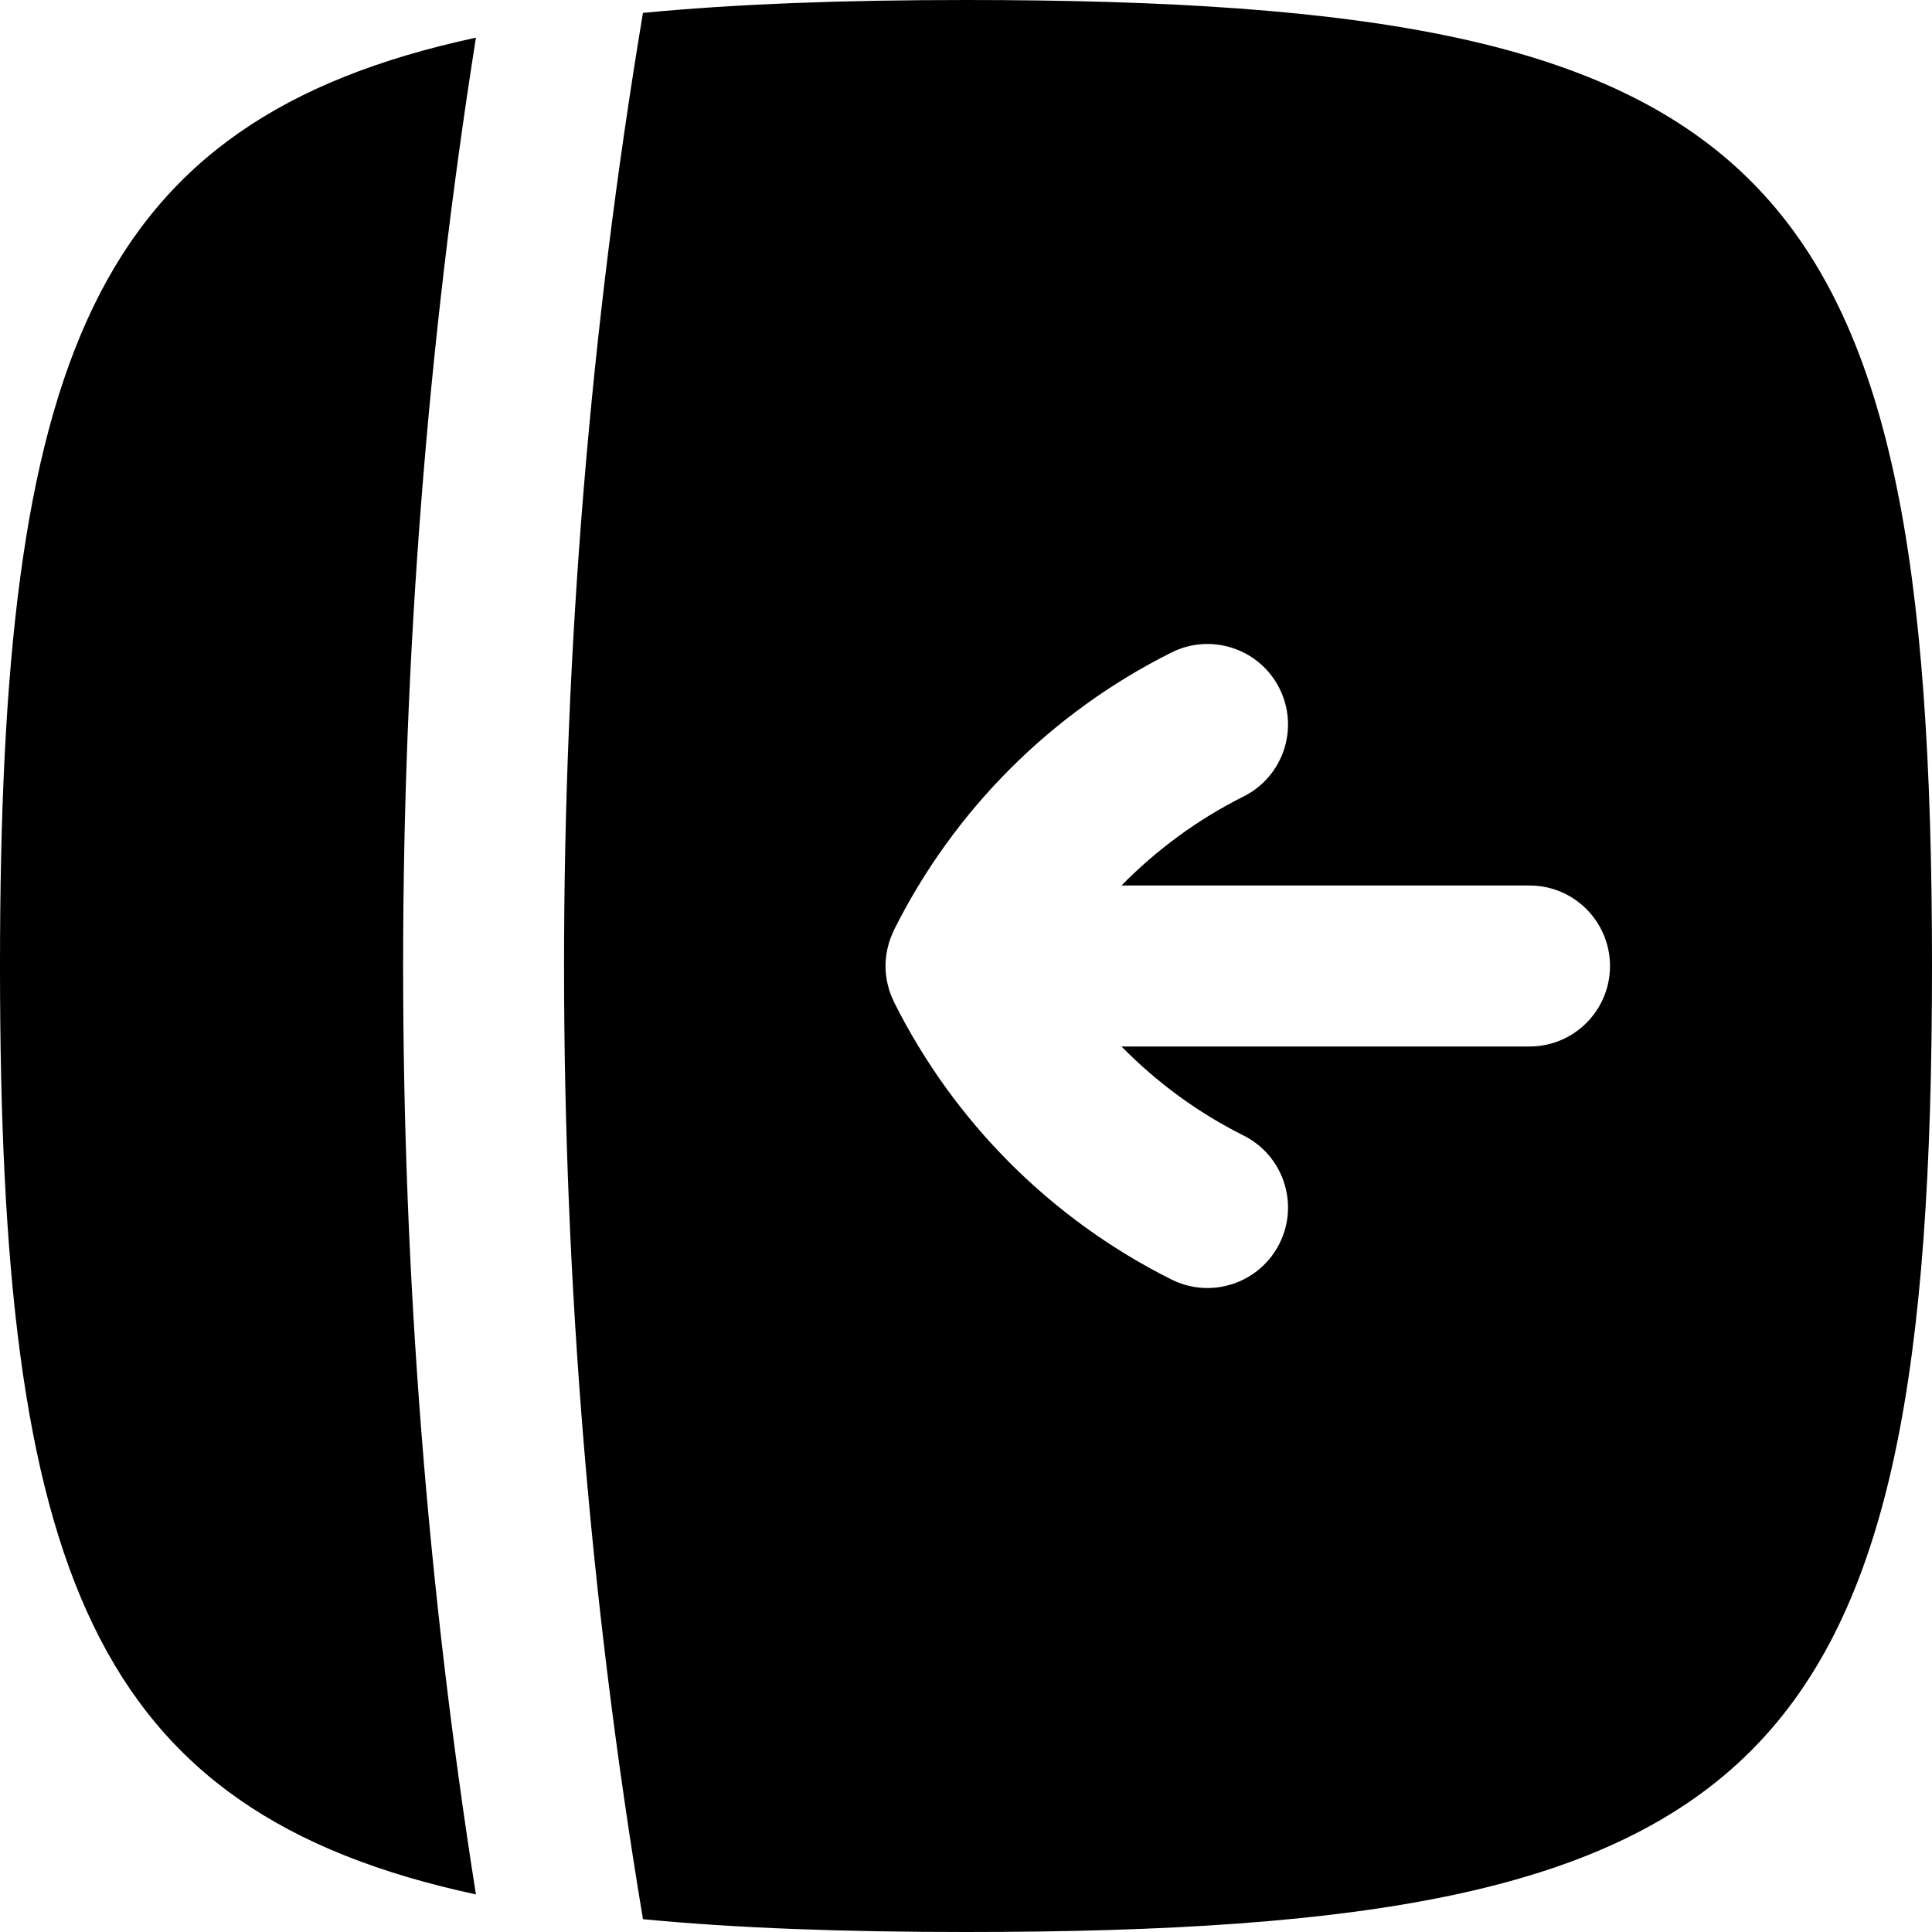 <svg width="256" height="256" viewBox="0 0 256 256" fill="none" xmlns="http://www.w3.org/2000/svg">
<path fill-rule="evenodd" clip-rule="evenodd" d="M128 256C111.85 256 97.657 255.502 85.198 254.302L85.188 254.25C71.256 170.662 71.256 85.338 85.188 1.75L85.198 1.708C97.658 0.508 111.85 0 128 0C234.667 0 256 21.333 256 128C256 234.667 234.667 256 128 256ZM155.229 169.542C160.498 172.176 166.907 170.04 169.542 164.771C172.176 159.502 170.04 153.093 164.771 150.458C158.723 147.434 153.282 143.427 148.604 138.667H202.667C208.558 138.667 213.333 133.891 213.333 128C213.333 122.109 208.558 117.333 202.667 117.333H148.604C153.282 112.573 158.723 108.566 164.771 105.542C170.04 102.907 172.176 96.498 169.542 91.229C166.907 85.96 160.498 83.824 155.229 86.458C139.317 94.414 126.414 107.317 118.458 123.229C118.428 123.289 118.414 123.356 118.385 123.417C118.249 123.703 118.122 123.992 118.01 124.292C117.986 124.358 117.961 124.423 117.938 124.49C117.842 124.763 117.761 125.04 117.688 125.323C117.654 125.451 117.622 125.579 117.594 125.708C117.432 126.447 117.333 127.212 117.333 128C117.333 128.791 117.43 129.56 117.594 130.302C117.622 130.431 117.654 130.559 117.688 130.688C117.763 130.977 117.849 131.262 117.948 131.542C117.969 131.601 117.989 131.66 118.01 131.719C118.122 132.018 118.249 132.308 118.385 132.594C118.413 132.651 118.43 132.714 118.458 132.771C126.414 148.683 139.317 161.586 155.229 169.542Z" fill="black"/>
<path d="M63.062 251.021C12.008 240.034 0 208.033 0 128C0 47.968 12.01 15.977 63.062 4.99C50.202 86.497 50.201 169.514 63.062 251.021Z" fill="black"/>
</svg>
